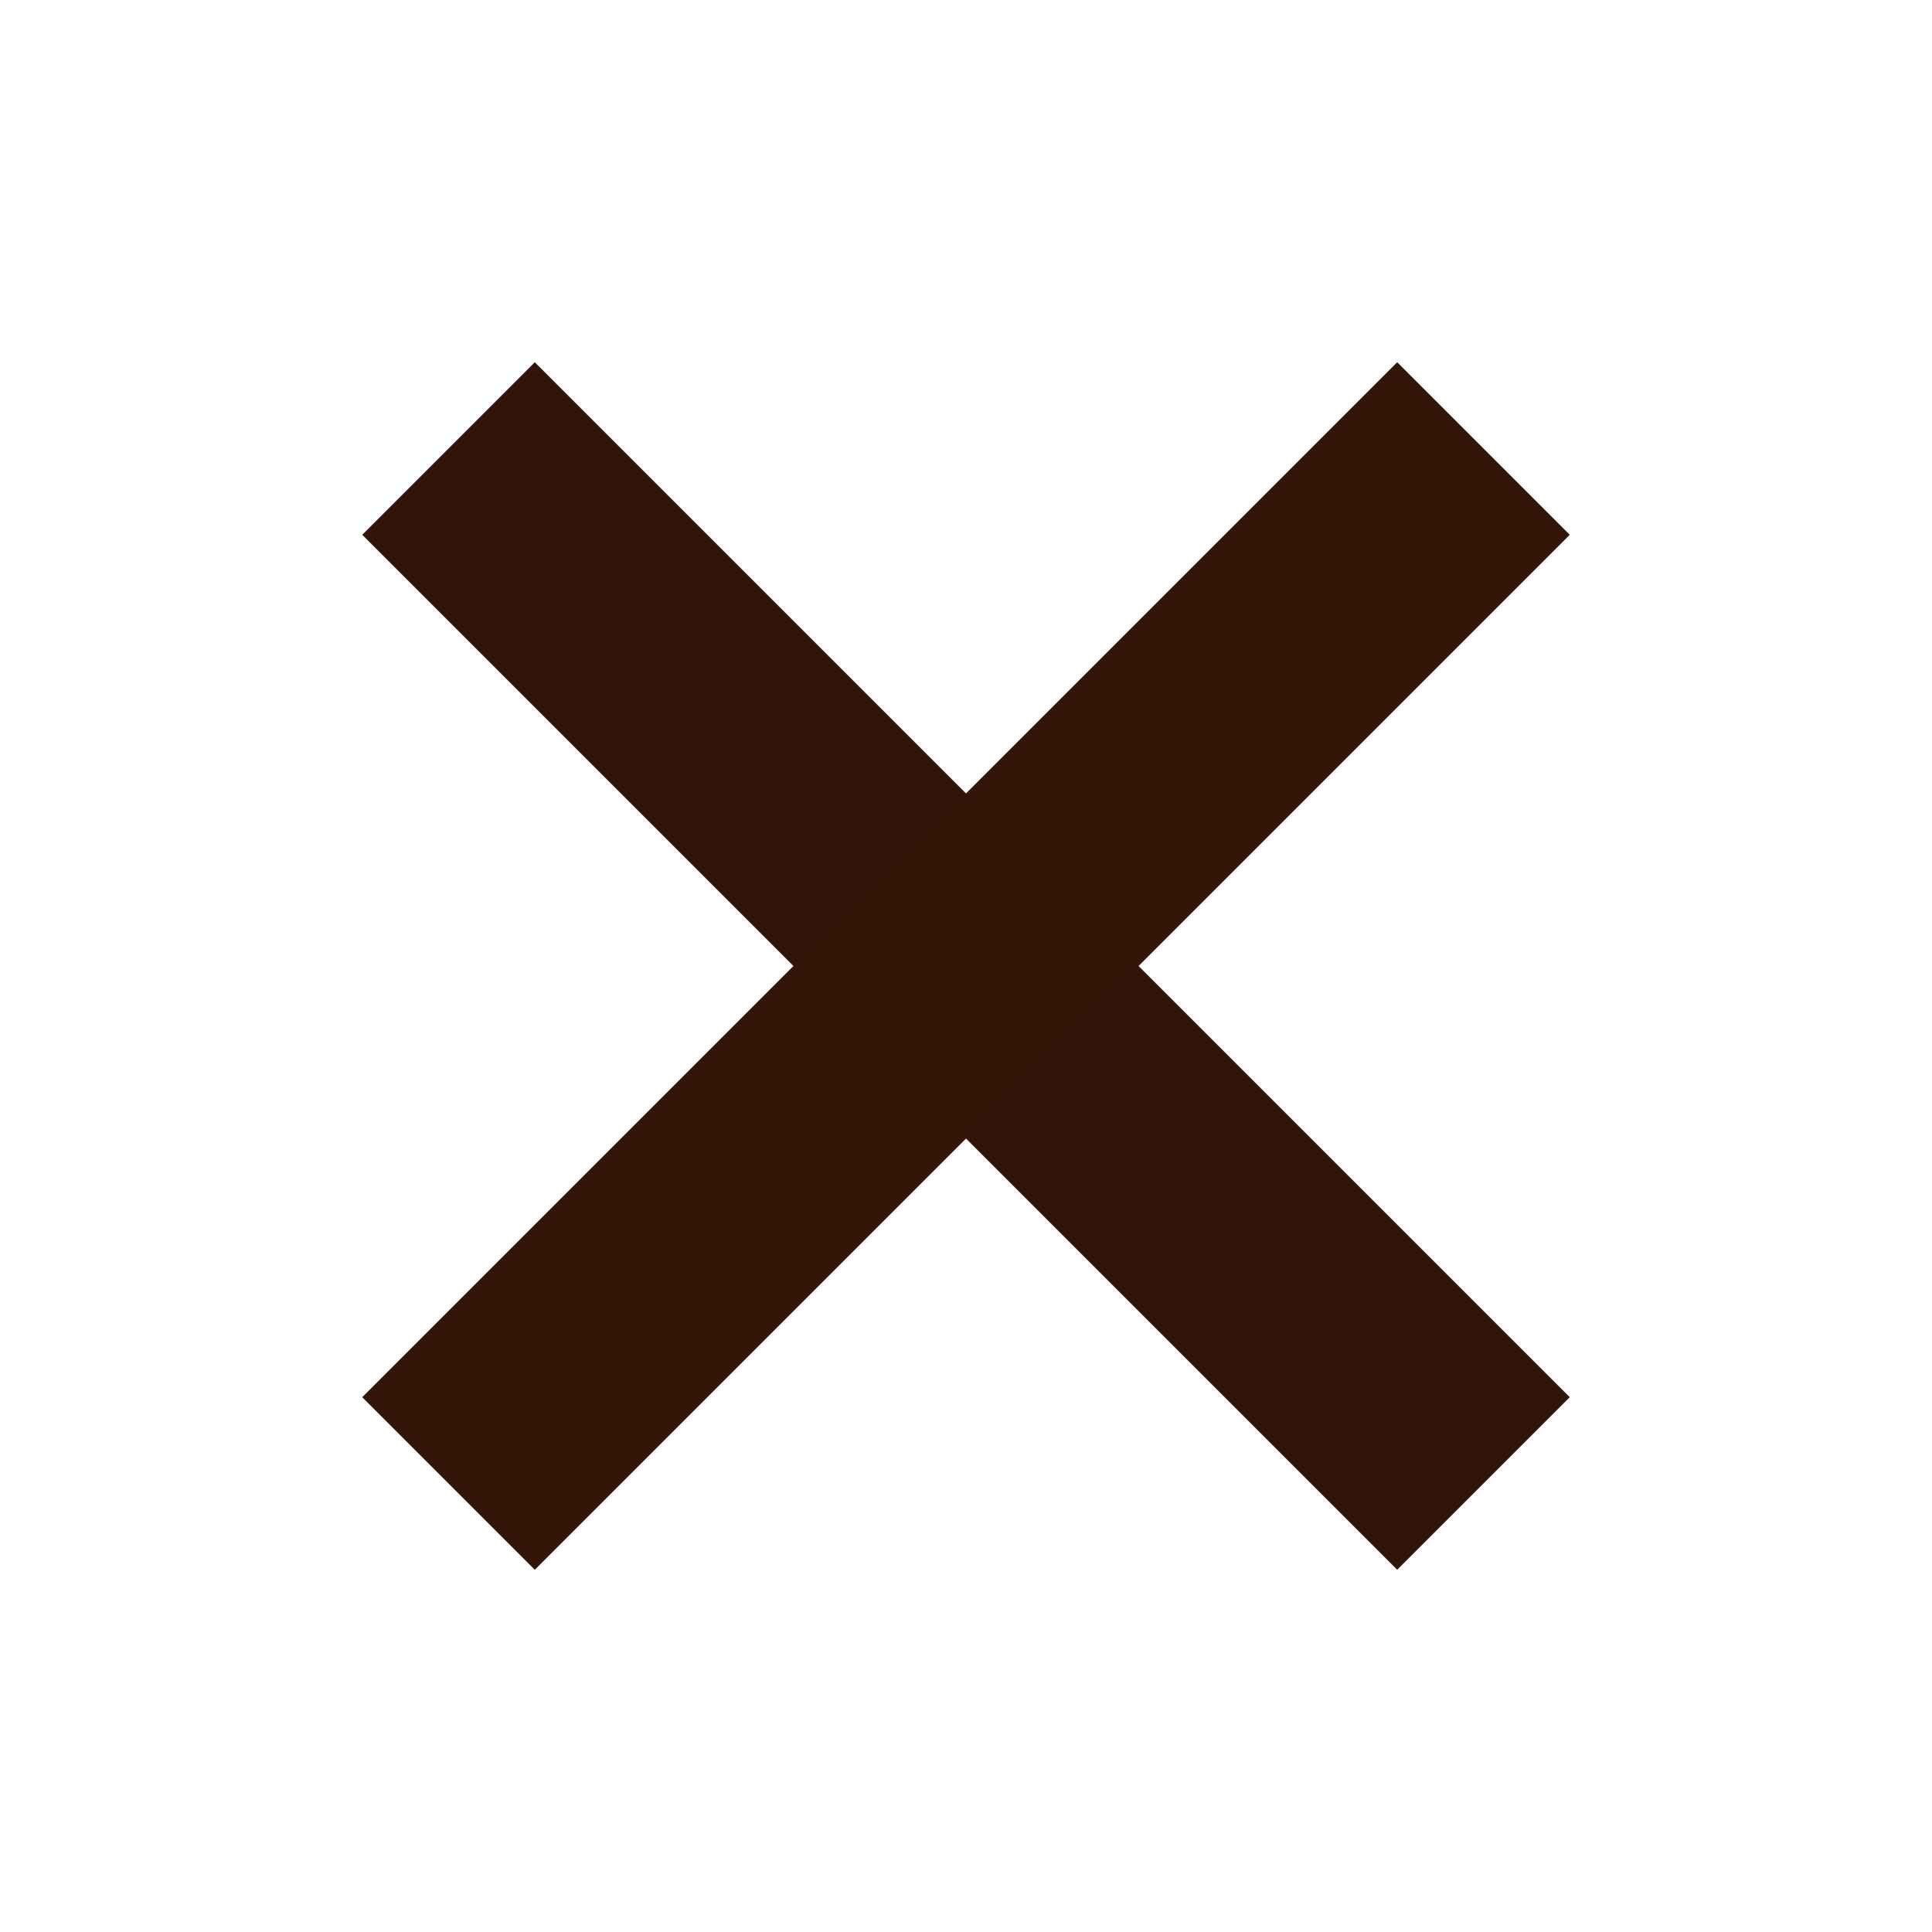 <?xml version="1.0" encoding="UTF-8" standalone="no"?>
<svg
   width="16"
   height="16"
   version="1.1"
   id="svg4"
   sodipodi:docname="clear-notification.svg"
   inkscape:version="1.1 (c4e8f9ed74, 2021-05-24)"
   xmlns:inkscape="http://www.inkscape.org/namespaces/inkscape"
   xmlns:sodipodi="http://sodipodi.sourceforge.net/DTD/sodipodi-0.dtd"
   xmlns="http://www.w3.org/2000/svg"
   xmlns:svg="http://www.w3.org/2000/svg"
   xmlns:rdf="http://www.w3.org/1999/02/22-rdf-syntax-ns#"
   xmlns:cc="http://creativecommons.org/ns#"
   xmlns:dc="http://purl.org/dc/elements/1.1/">
  <defs
     id="defs8" />
  <sodipodi:namedview
     pagecolor="#ffffff"
     bordercolor="#666666"
     borderopacity="1"
     objecttolerance="10"
     gridtolerance="10"
     guidetolerance="10"
     inkscape:pageopacity="0"
     inkscape:pageshadow="2"
     inkscape:window-width="1860"
     inkscape:window-height="1013"
     id="namedview6"
     showgrid="false"
     inkscape:zoom="41.6875"
     inkscape:cx="7.4002999"
     inkscape:cy="8.011994"
     inkscape:window-x="30"
     inkscape:window-y="37"
     inkscape:window-maximized="0"
     inkscape:current-layer="svg4"
     inkscape:document-rotation="0"
     inkscape:pagecheckerboard="0" />
  <path
     style="fill:#321509;stroke-width:1.237;fill-opacity:1"
     d="M 4.429,3 3,4.429 11.571,13 13,11.571 Z"
     id="path2" />
  <path
     style="fill:#321507;stroke-width:1.237;fill-opacity:1"
     d="M 13,4.429 11.571,3 3,11.571 4.429,13 Z"
     id="path2-3" />
</svg>
